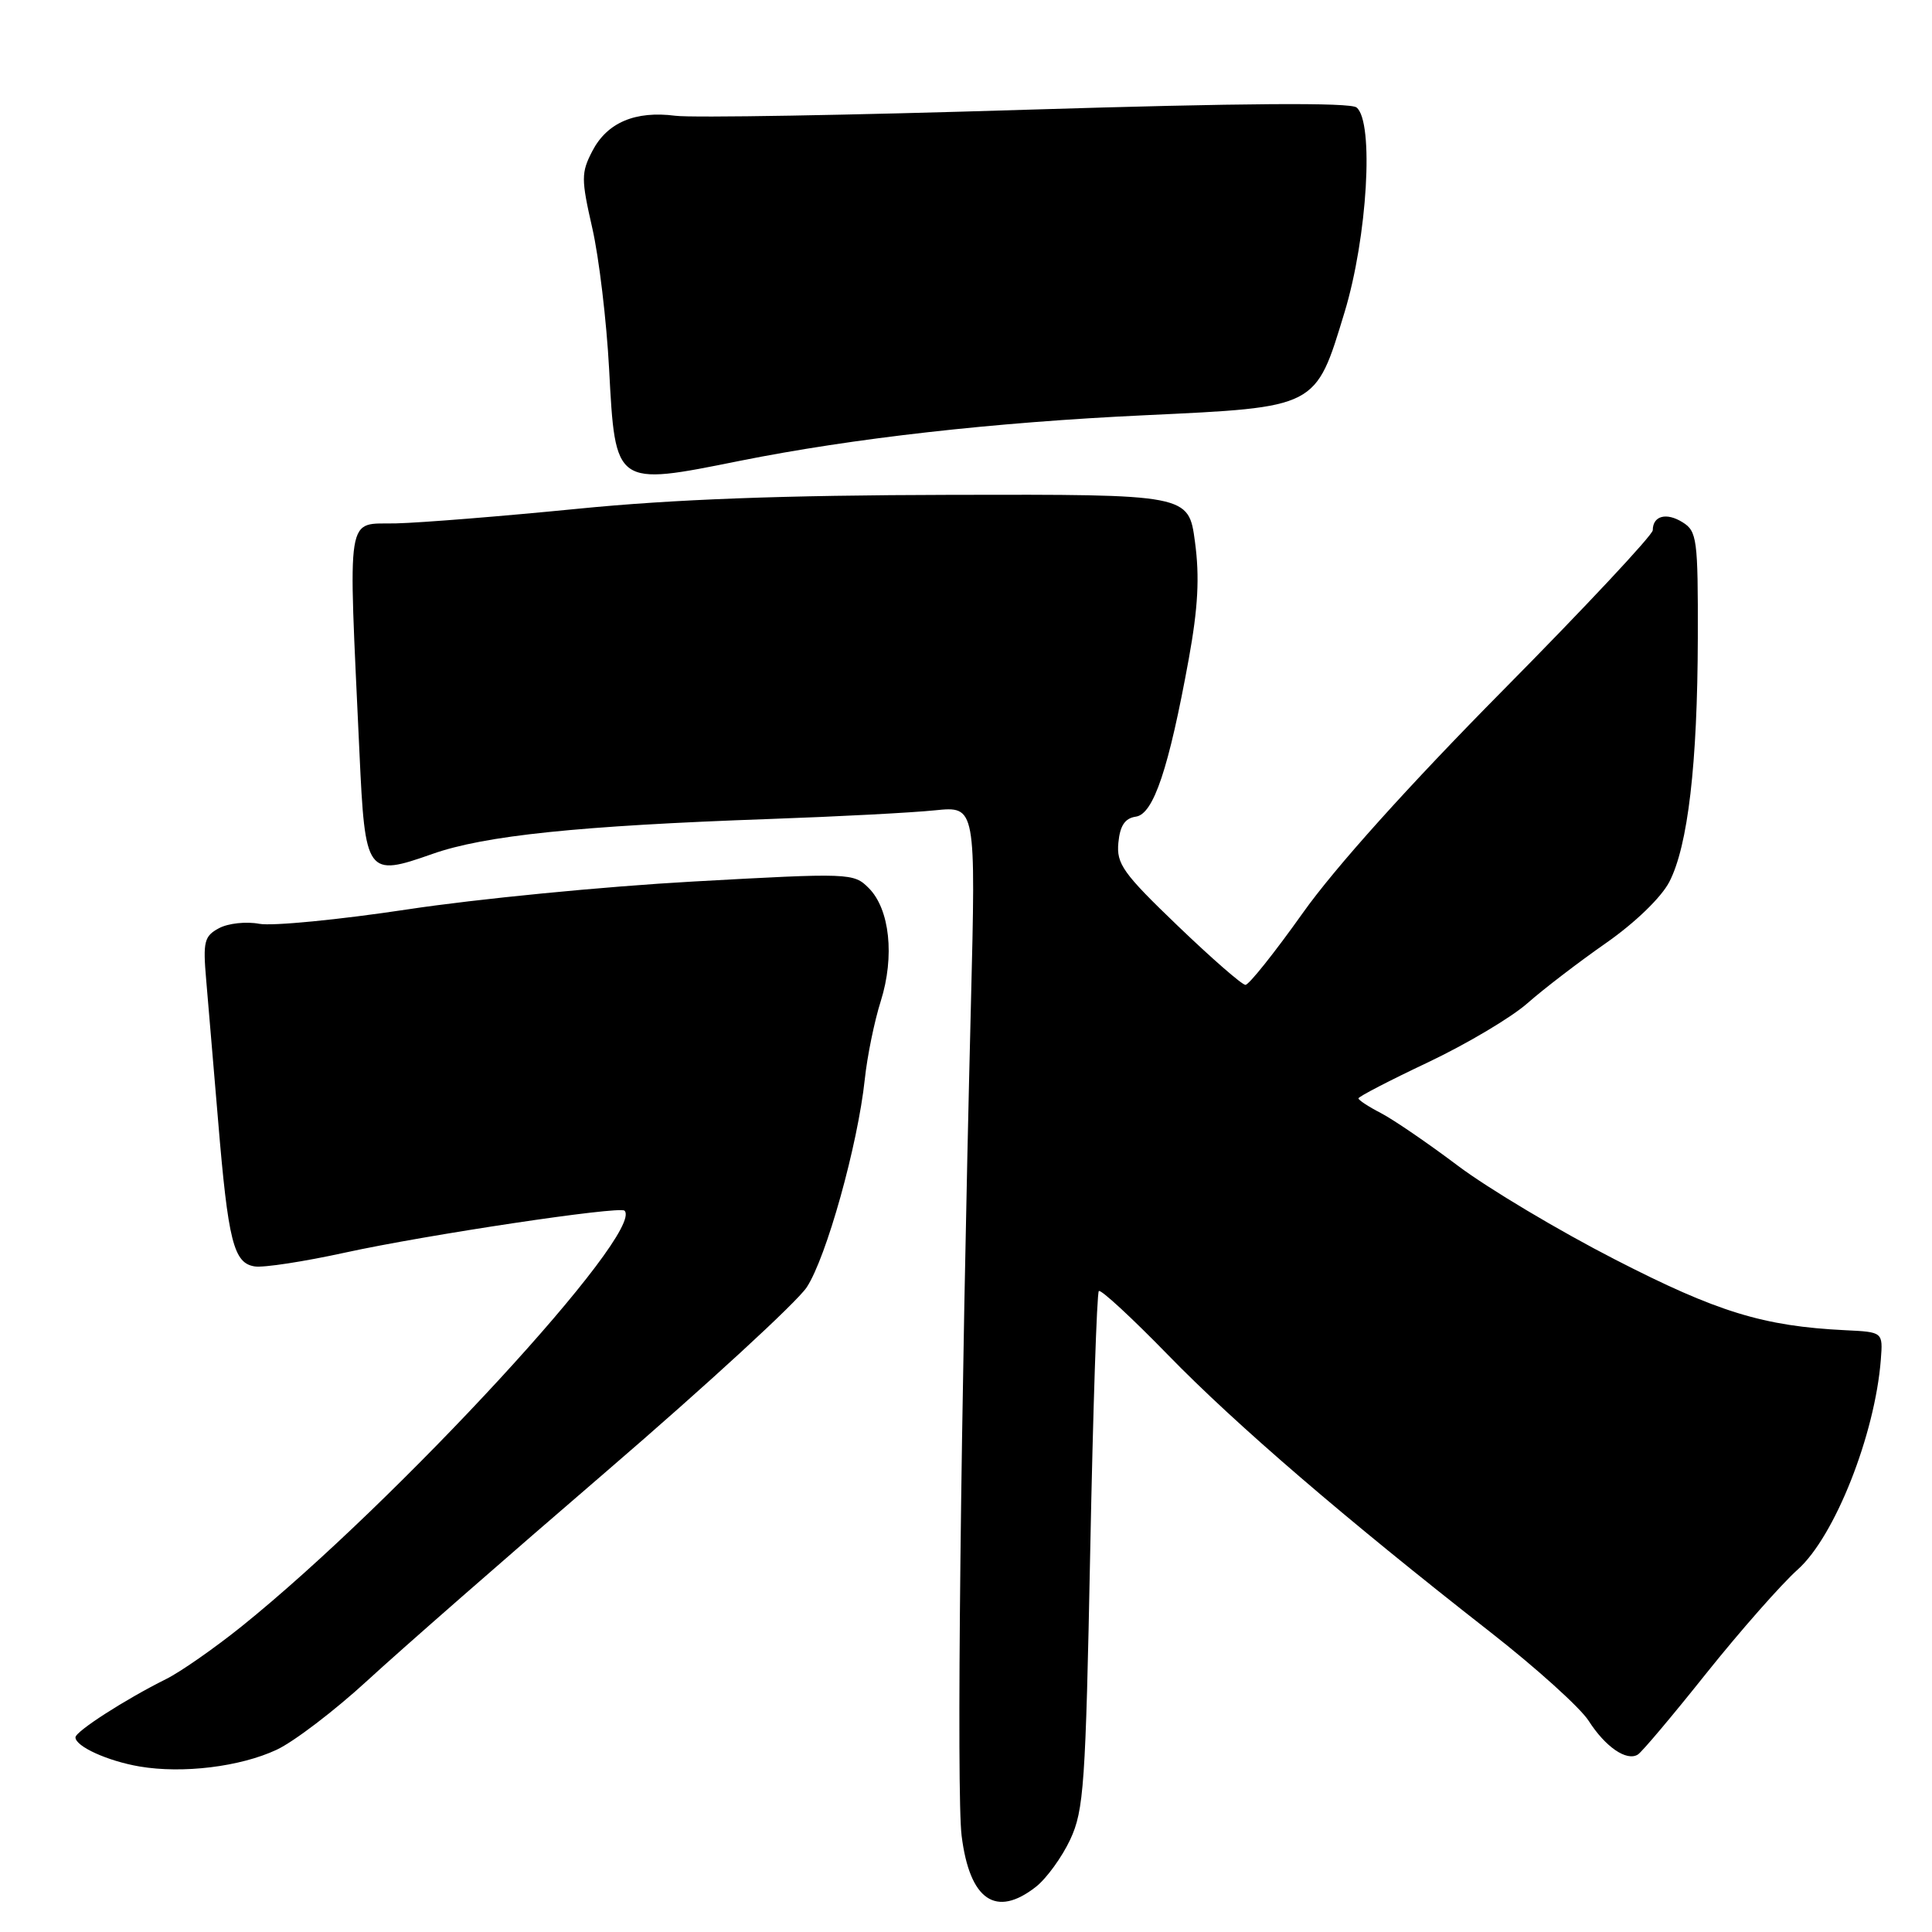 <?xml version="1.0" encoding="UTF-8" standalone="no"?>
<!DOCTYPE svg PUBLIC "-//W3C//DTD SVG 1.1//EN" "http://www.w3.org/Graphics/SVG/1.1/DTD/svg11.dtd" >
<svg xmlns="http://www.w3.org/2000/svg" xmlns:xlink="http://www.w3.org/1999/xlink" version="1.1" viewBox="0 0 256 256">
 <g >
 <path fill="currentColor"
d=" M 137.28 250.00 C 138.68 248.89 140.72 246.08 141.81 243.75 C 143.62 239.87 143.85 236.50 144.46 205.52 C 144.83 186.83 145.34 171.33 145.60 171.07 C 145.86 170.81 149.99 174.63 154.78 179.55 C 163.76 188.78 178.27 201.25 197.50 216.28 C 203.55 221.01 209.40 226.29 210.50 228.01 C 212.72 231.48 215.53 233.41 217.02 232.49 C 217.56 232.16 221.65 227.30 226.12 221.69 C 230.60 216.09 236.04 209.91 238.21 207.97 C 243.11 203.60 248.45 190.10 249.22 180.15 C 249.50 176.50 249.50 176.50 244.50 176.26 C 233.66 175.73 227.56 173.86 214.00 166.89 C 206.57 163.08 197.22 157.50 193.21 154.49 C 189.20 151.47 184.59 148.32 182.96 147.48 C 181.33 146.64 180.00 145.76 180.00 145.54 C 180.00 145.31 184.17 143.15 189.27 140.74 C 194.36 138.32 200.28 134.81 202.41 132.92 C 204.54 131.04 209.23 127.45 212.83 124.94 C 216.65 122.27 220.13 118.91 221.19 116.86 C 223.66 112.10 224.93 101.24 224.97 84.49 C 225.00 71.45 224.86 70.39 222.96 69.21 C 220.81 67.86 219.00 68.34 219.00 70.26 C 219.00 70.88 210.08 80.42 199.17 91.45 C 186.68 104.08 176.85 115.01 172.61 121.00 C 168.90 126.22 165.49 130.50 165.03 130.50 C 164.57 130.50 160.53 126.97 156.04 122.66 C 148.80 115.71 147.92 114.47 148.19 111.66 C 148.41 109.39 149.06 108.42 150.51 108.21 C 152.85 107.88 154.87 101.84 157.52 87.30 C 158.75 80.51 158.97 76.46 158.34 71.80 C 157.50 65.50 157.50 65.50 126.00 65.57 C 103.62 65.62 89.29 66.15 76.50 67.42 C 66.60 68.40 55.80 69.27 52.50 69.35 C 45.74 69.52 46.13 67.07 47.63 99.73 C 48.38 115.94 48.58 116.22 57.30 113.15 C 64.21 110.71 76.66 109.42 102.00 108.52 C 111.08 108.20 120.93 107.68 123.90 107.37 C 129.31 106.82 129.31 106.82 128.65 133.16 C 127.28 188.06 126.73 237.71 127.42 243.25 C 128.49 251.80 131.97 254.17 137.28 250.00 Z  M 36.66 231.85 C 38.95 230.78 44.35 226.66 48.66 222.70 C 52.97 218.73 67.30 206.19 80.50 194.84 C 93.70 183.48 105.57 172.56 106.89 170.58 C 109.49 166.64 113.66 151.74 114.59 143.00 C 114.91 139.97 115.86 135.31 116.71 132.64 C 118.57 126.72 117.90 120.46 115.11 117.67 C 113.11 115.67 112.68 115.65 91.79 116.81 C 80.08 117.46 63.08 119.12 54.00 120.50 C 44.93 121.87 36.09 122.73 34.36 122.41 C 32.63 122.08 30.23 122.34 29.02 122.99 C 27.06 124.04 26.88 124.76 27.32 129.83 C 27.59 132.95 28.30 141.35 28.90 148.50 C 30.23 164.52 30.96 167.40 33.77 167.81 C 34.95 167.99 40.32 167.16 45.71 165.98 C 56.49 163.62 82.11 159.78 82.75 160.42 C 85.53 163.20 52.62 198.92 32.00 215.52 C 28.42 218.39 23.93 221.53 22.00 222.49 C 16.61 225.17 10.00 229.42 10.00 230.21 C 10.00 231.41 14.27 233.35 18.50 234.07 C 24.21 235.04 31.83 234.11 36.66 231.85 Z  M 98.00 61.07 C 113.03 58.06 131.61 55.96 151.73 55.02 C 174.62 53.94 174.29 54.11 178.15 41.41 C 181.19 31.42 182.09 16.13 179.75 14.24 C 178.91 13.56 164.63 13.66 136.00 14.54 C 112.62 15.27 91.70 15.63 89.50 15.34 C 84.17 14.65 80.44 16.24 78.48 20.03 C 77.00 22.89 77.00 23.72 78.48 30.22 C 79.37 34.10 80.37 42.51 80.71 48.89 C 81.54 64.46 81.45 64.40 98.00 61.07 Z "/>
</g>
</svg>